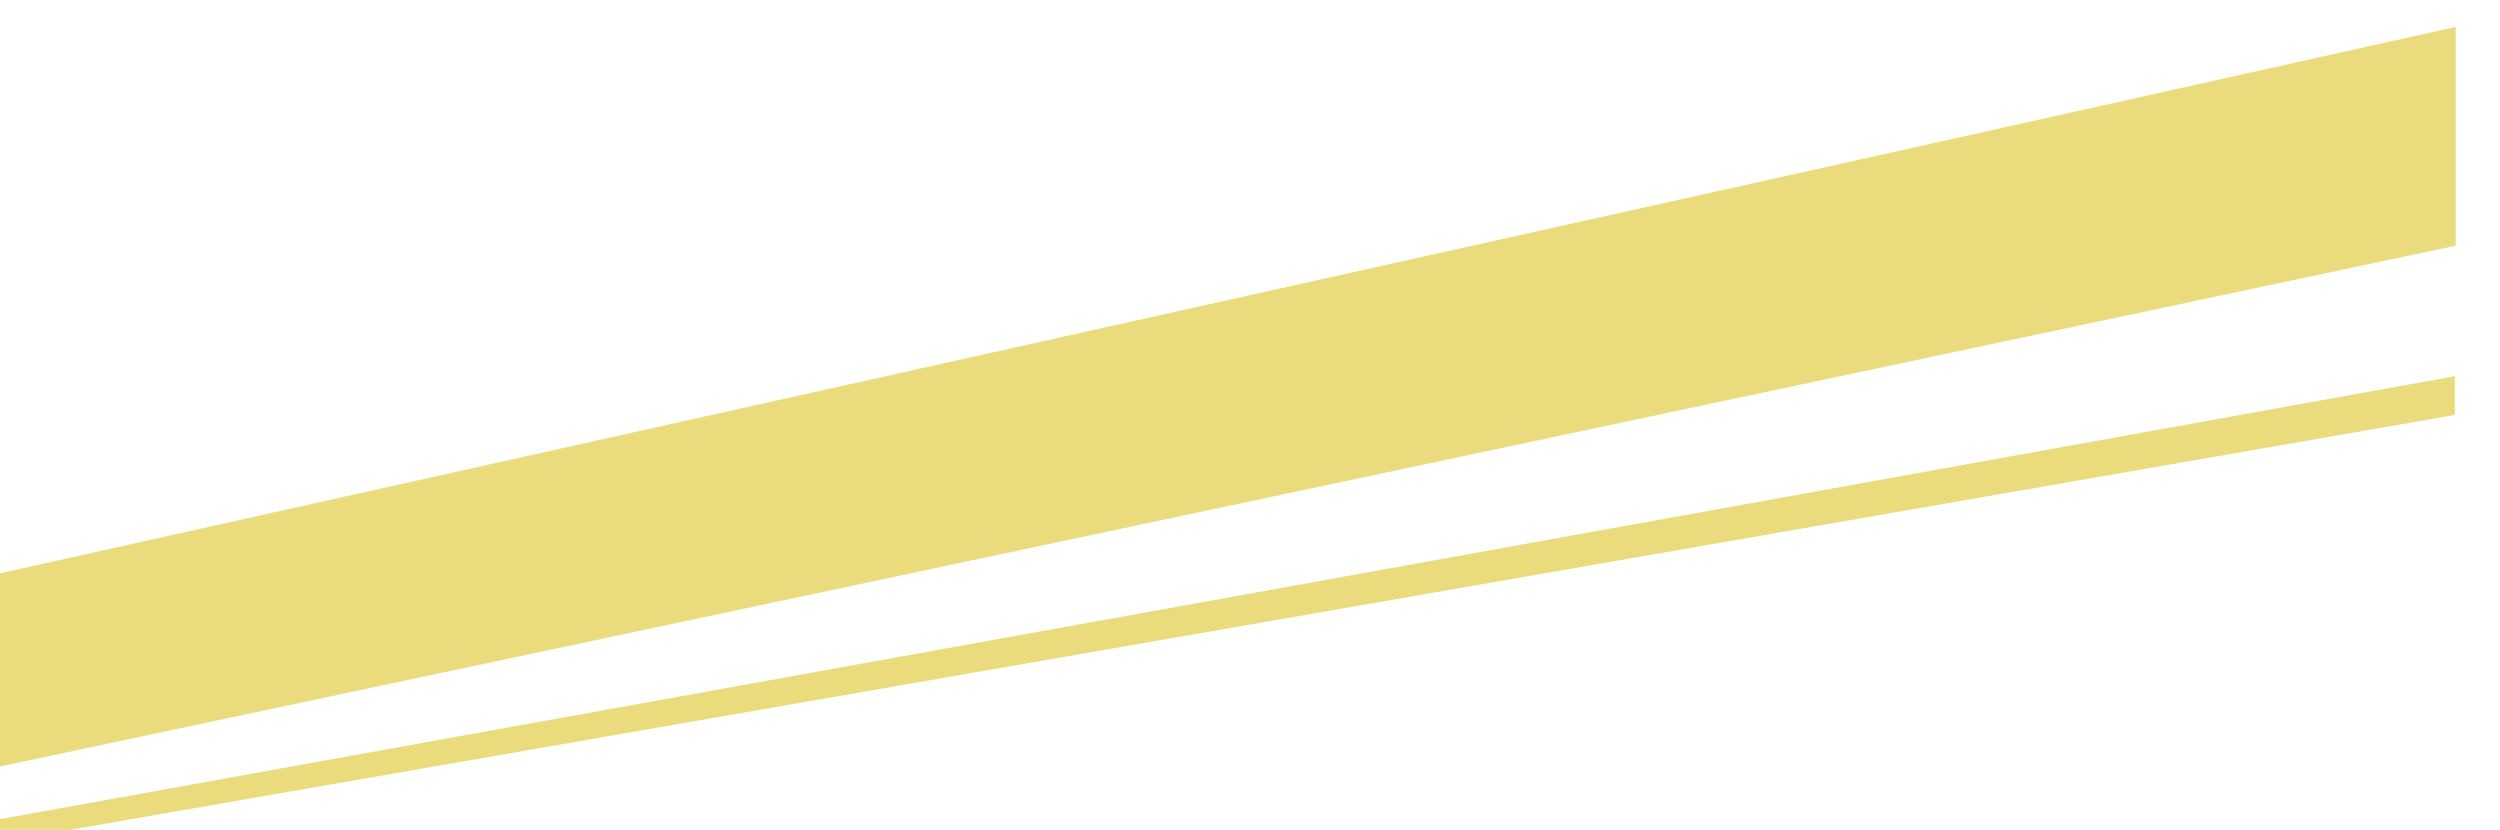 <svg 
preserveAspectRatio="none"

viewBox="0 0 1440 478" fill="none" xmlns="http://www.w3.org/2000/svg">
<g filter="url(#filter0_i_701_204)">
<path d="M5.46341e-05 321.001L1440.5 0.501L1440.5 126.501L6.92267e-05 432.001L5.46341e-05 321.001Z" fill="#EADB7C"/>
</g>
<g filter="url(#filter1_i_701_204)">
<path d="M-1.90398e-07 461.5L1440 201.69L1440 224L-1.23096e-07 474.5L-1.90398e-07 461.5Z" fill="#EADB7C"/>
</g>
<defs>
<filter id="filter0_i_701_204" x="-26" y="0.501" width="1466.5" height="446.5" filterUnits="userSpaceOnUse" color-interpolation-filters="sRGB">
<feFlood flood-opacity="0" result="BackgroundImageFix"/>
<feBlend mode="normal" in="SourceGraphic" in2="BackgroundImageFix" result="shape"/>
<feColorMatrix in="SourceAlpha" type="matrix" values="0 0 0 0 0 0 0 0 0 0 0 0 0 0 0 0 0 0 127 0" result="hardAlpha"/>
<feMorphology radius="10" operator="erode" in="SourceAlpha" result="effect1_innerShadow_701_204"/>
<feOffset dx="-26" dy="15"/>
<feGaussianBlur stdDeviation="14"/>
<feComposite in2="hardAlpha" operator="arithmetic" k2="-1" k3="1"/>
<feColorMatrix type="matrix" values="0 0 0 0 0 0 0 0 0 0 0 0 0 0 0 0 0 0 0.25 0"/>
<feBlend mode="normal" in2="shape" result="effect1_innerShadow_701_204"/>
</filter>
<filter id="filter1_i_701_204" x="-26" y="201.69" width="1466" height="287.81" filterUnits="userSpaceOnUse" color-interpolation-filters="sRGB">
<feFlood flood-opacity="0" result="BackgroundImageFix"/>
<feBlend mode="normal" in="SourceGraphic" in2="BackgroundImageFix" result="shape"/>
<feColorMatrix in="SourceAlpha" type="matrix" values="0 0 0 0 0 0 0 0 0 0 0 0 0 0 0 0 0 0 127 0" result="hardAlpha"/>
<feMorphology radius="10" operator="erode" in="SourceAlpha" result="effect1_innerShadow_701_204"/>
<feOffset dx="-26" dy="15"/>
<feGaussianBlur stdDeviation="14"/>
<feComposite in2="hardAlpha" operator="arithmetic" k2="-1" k3="1"/>
<feColorMatrix type="matrix" values="0 0 0 0 0 0 0 0 0 0 0 0 0 0 0 0 0 0 0.25 0"/>
<feBlend mode="normal" in2="shape" result="effect1_innerShadow_701_204"/>
</filter>
</defs>
</svg>
